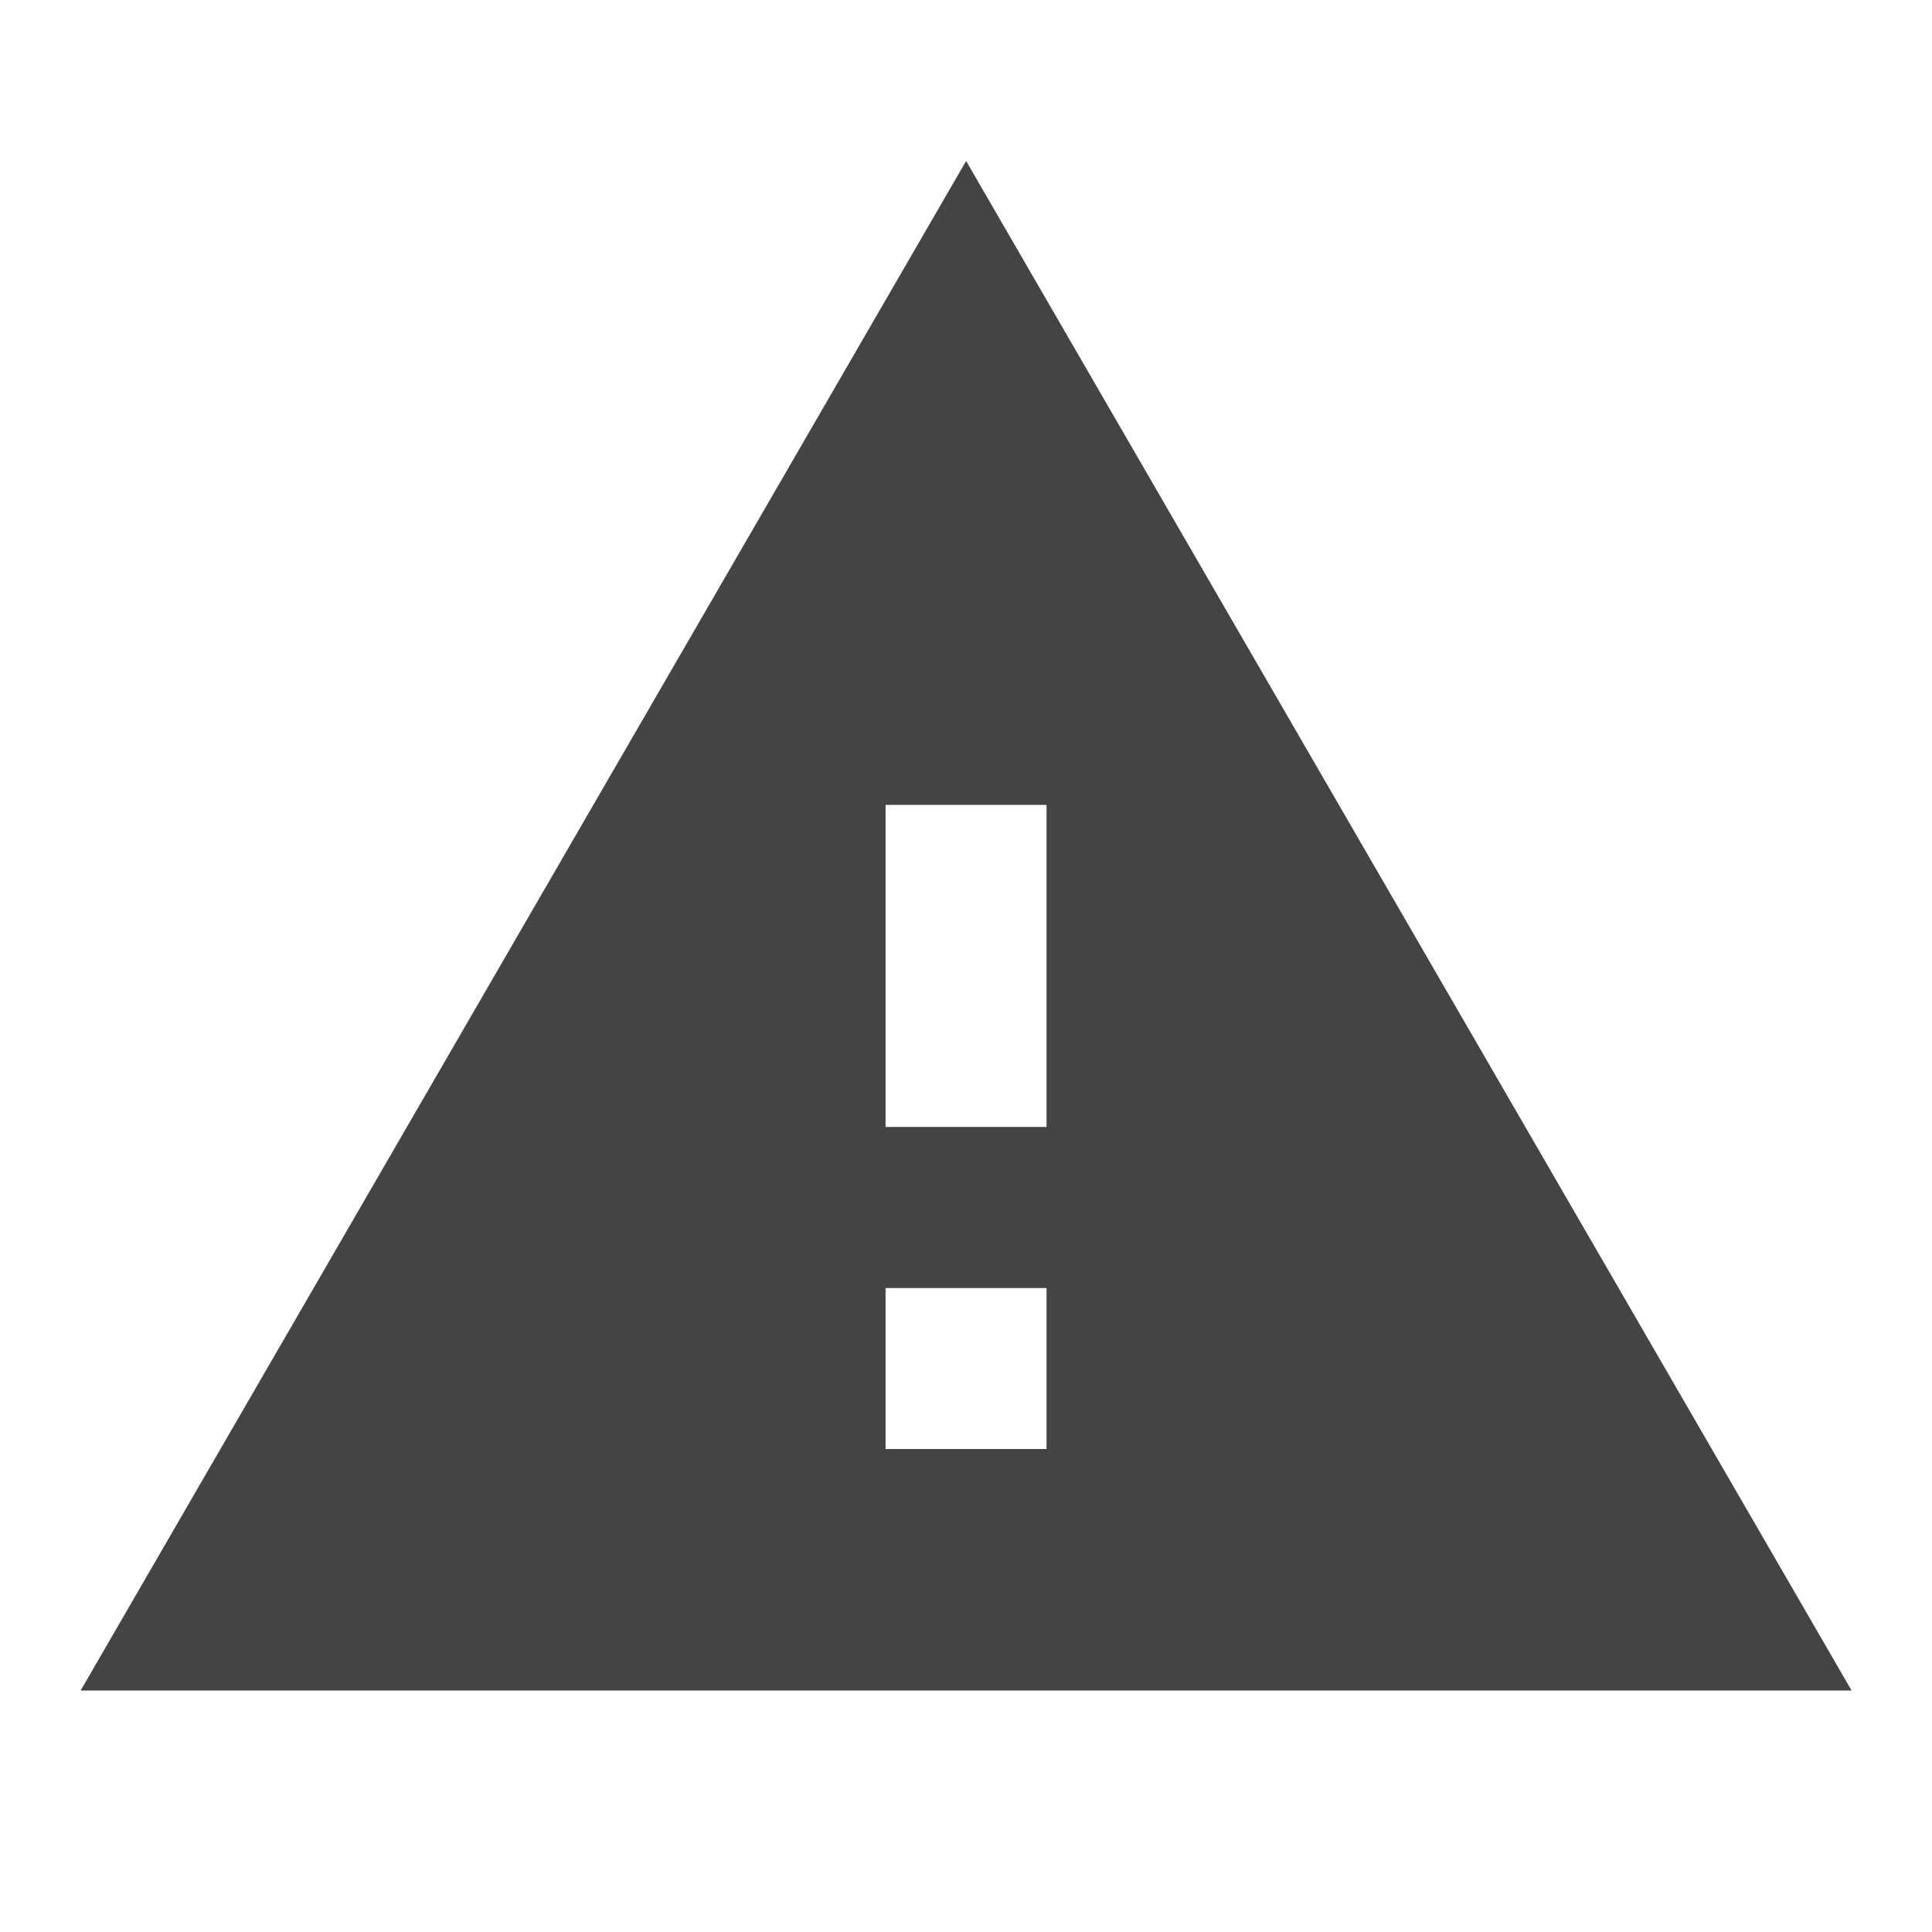 <?xml version="1.0" encoding="utf-8"?>
<!-- Generated by IcoMoon.io -->
<!DOCTYPE svg PUBLIC "-//W3C//DTD SVG 1.1//EN" "http://www.w3.org/Graphics/SVG/1.1/DTD/svg11.dtd">
<svg version="1.1" xmlns="http://www.w3.org/2000/svg" xmlns:xlink="http://www.w3.org/1999/xlink" width="16" height="16" viewBox="0 0 16 16">
<path d="M0.667 14h14.667l-7.333-12.667-7.333 12.667zM8.667 12h-1.333v-1.333h1.333v1.333zM8.667 9.333h-1.333v-2.667h1.333v2.667z" fill="#444444"></path>
</svg>
